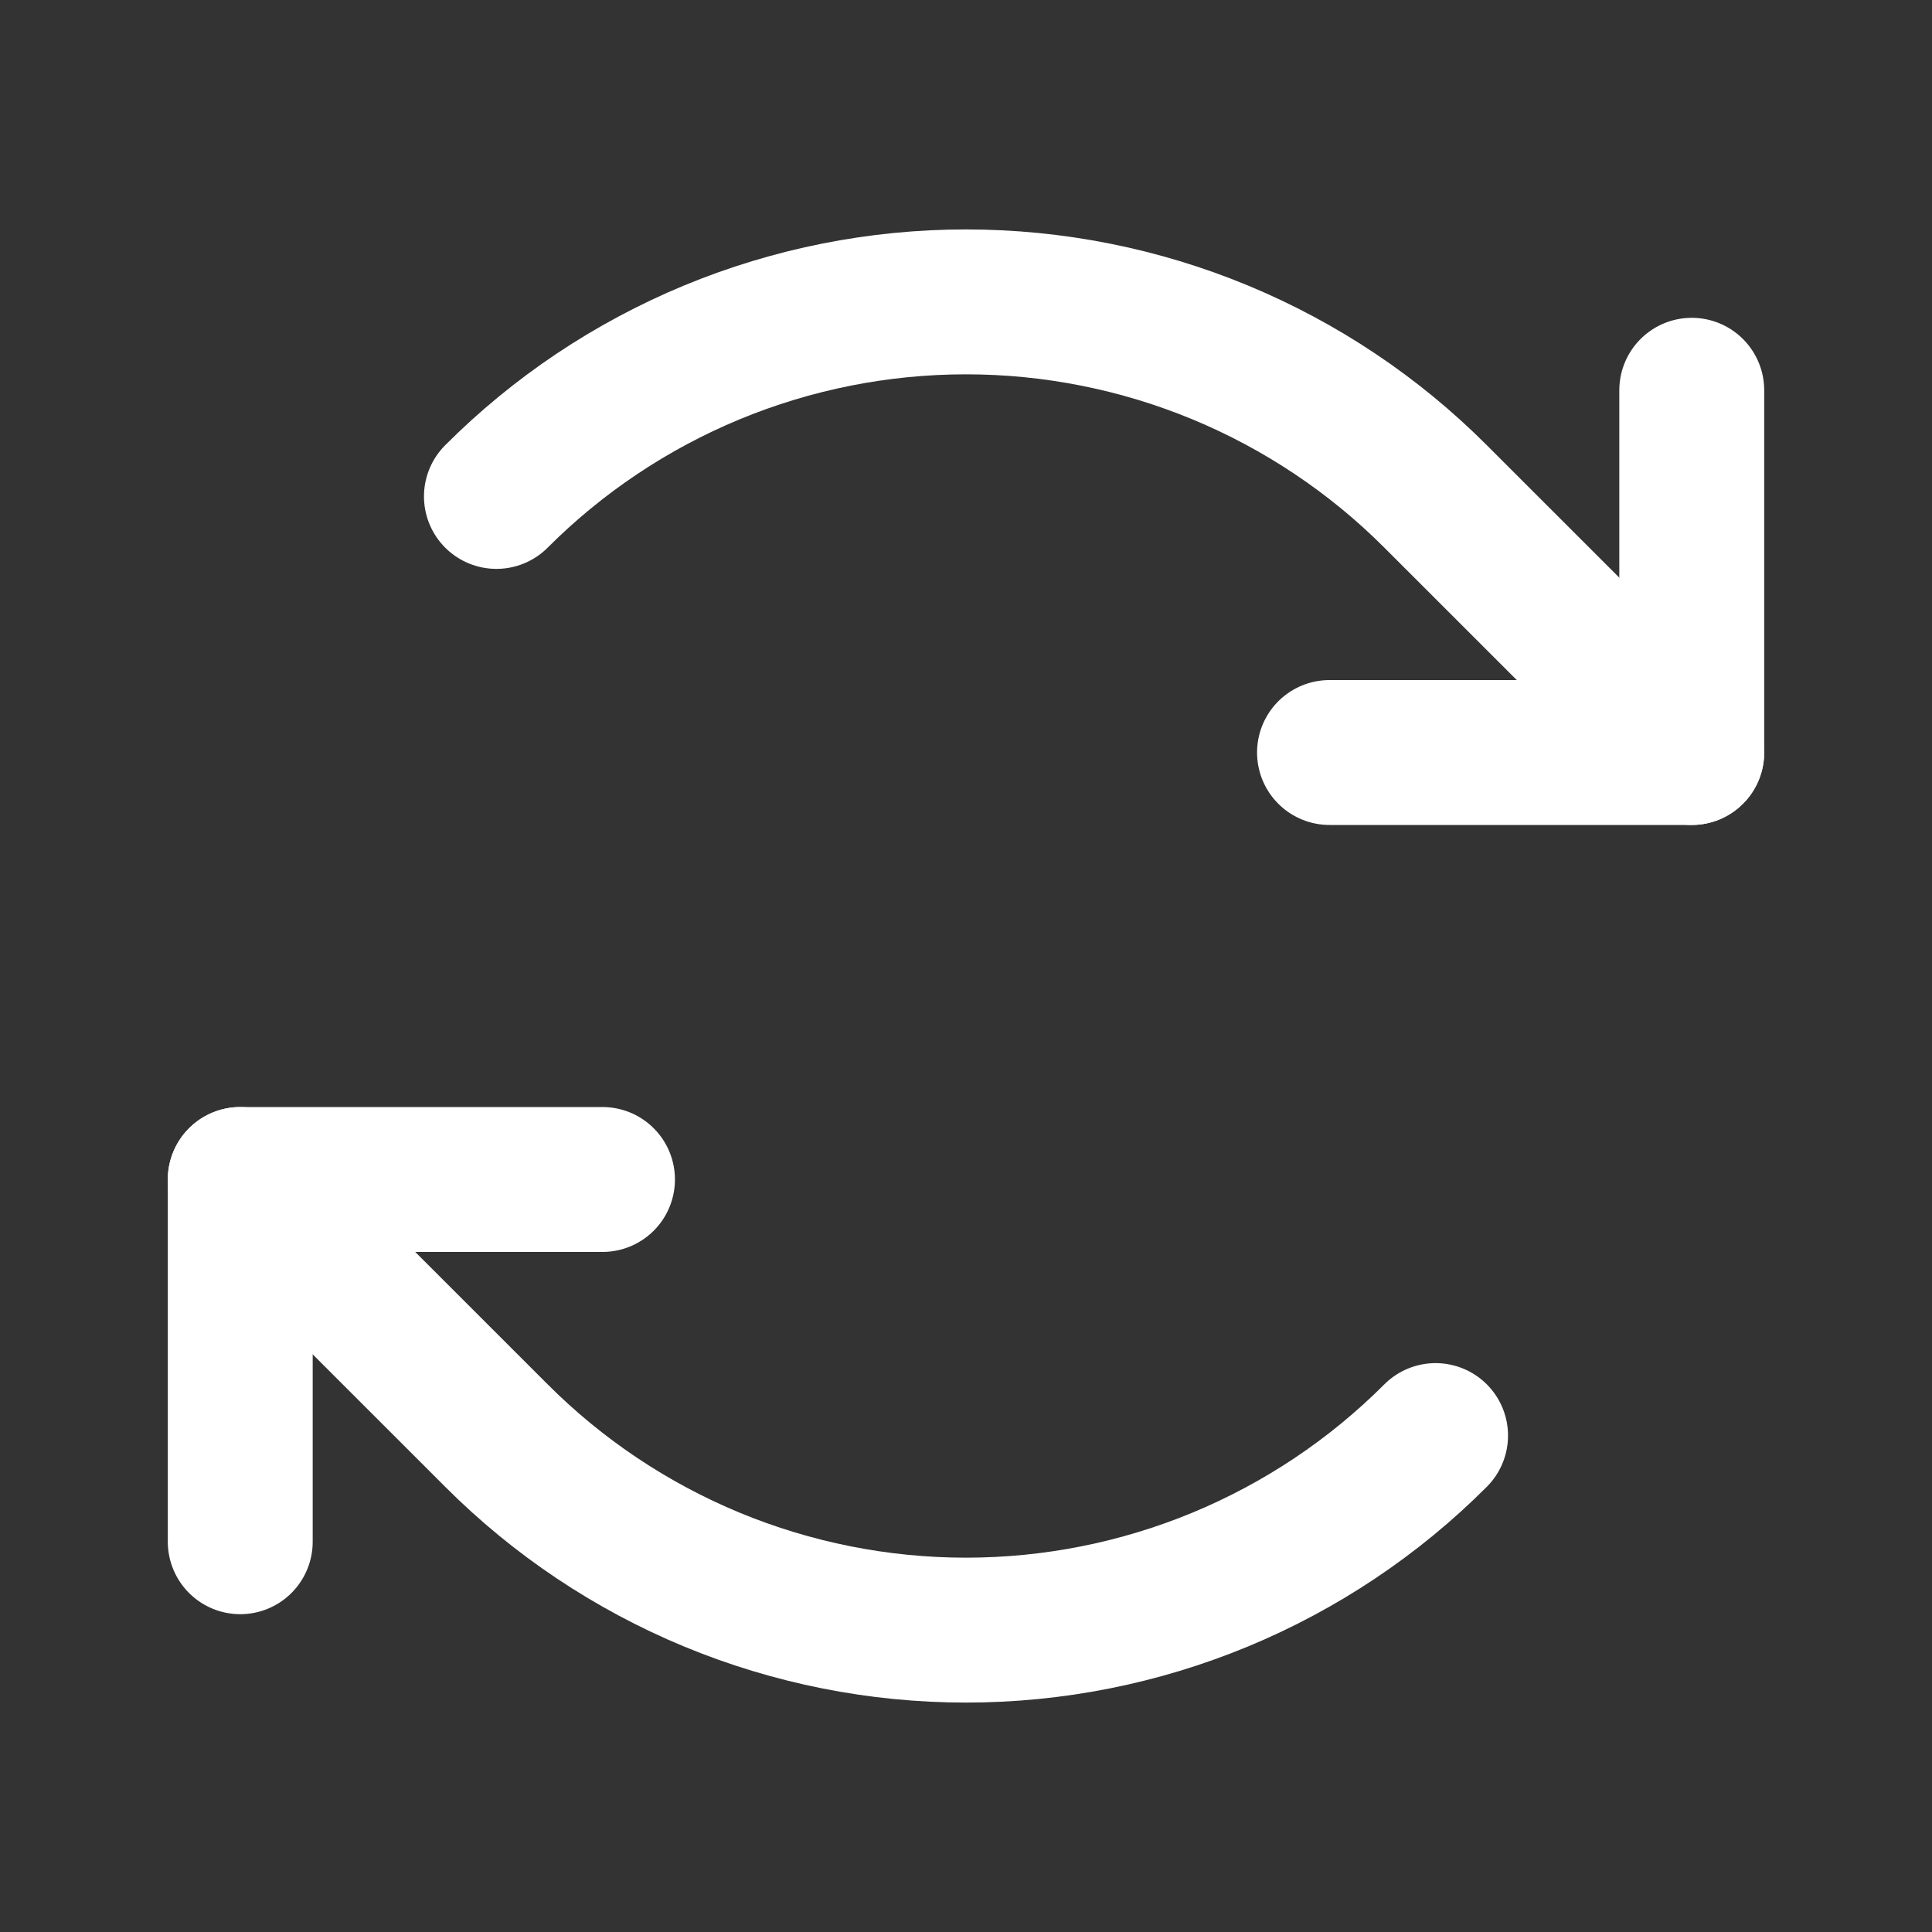 <svg width="20" height="20" viewBox="0 0 20 20" fill="none" xmlns="http://www.w3.org/2000/svg">
    <rect x="0" y="0" width="20" height="20" fill="#333333" stroke="none"/>
    <path d="M13.763 7.79H17.513V4.04" stroke="white" stroke-width="1.5" stroke-linecap="round" stroke-linejoin="round"/>
    <path d="M5.139 5.139C5.777 4.5 6.535 3.994 7.369 3.648C8.203 3.303 9.097 3.125 10 3.125C10.903 3.125 11.797 3.303 12.631 3.648C13.465 3.994 14.223 4.5 14.861 5.139L17.513 7.79" stroke="white" stroke-width="1.5" stroke-linecap="round" stroke-linejoin="round"/>
    <path d="M6.237 12.21H2.487V15.96" stroke="white" stroke-width="1.5" stroke-linecap="round" stroke-linejoin="round"/>
    <path d="M14.861 14.861C14.223 15.5 13.465 16.006 12.631 16.352C11.797 16.697 10.903 16.875 10 16.875C9.097 16.875 8.203 16.697 7.369 16.352C6.535 16.006 5.777 15.5 5.139 14.861L2.487 12.21" stroke="white" stroke-width="1.5" stroke-linecap="round" stroke-linejoin="round"/>
</svg>

